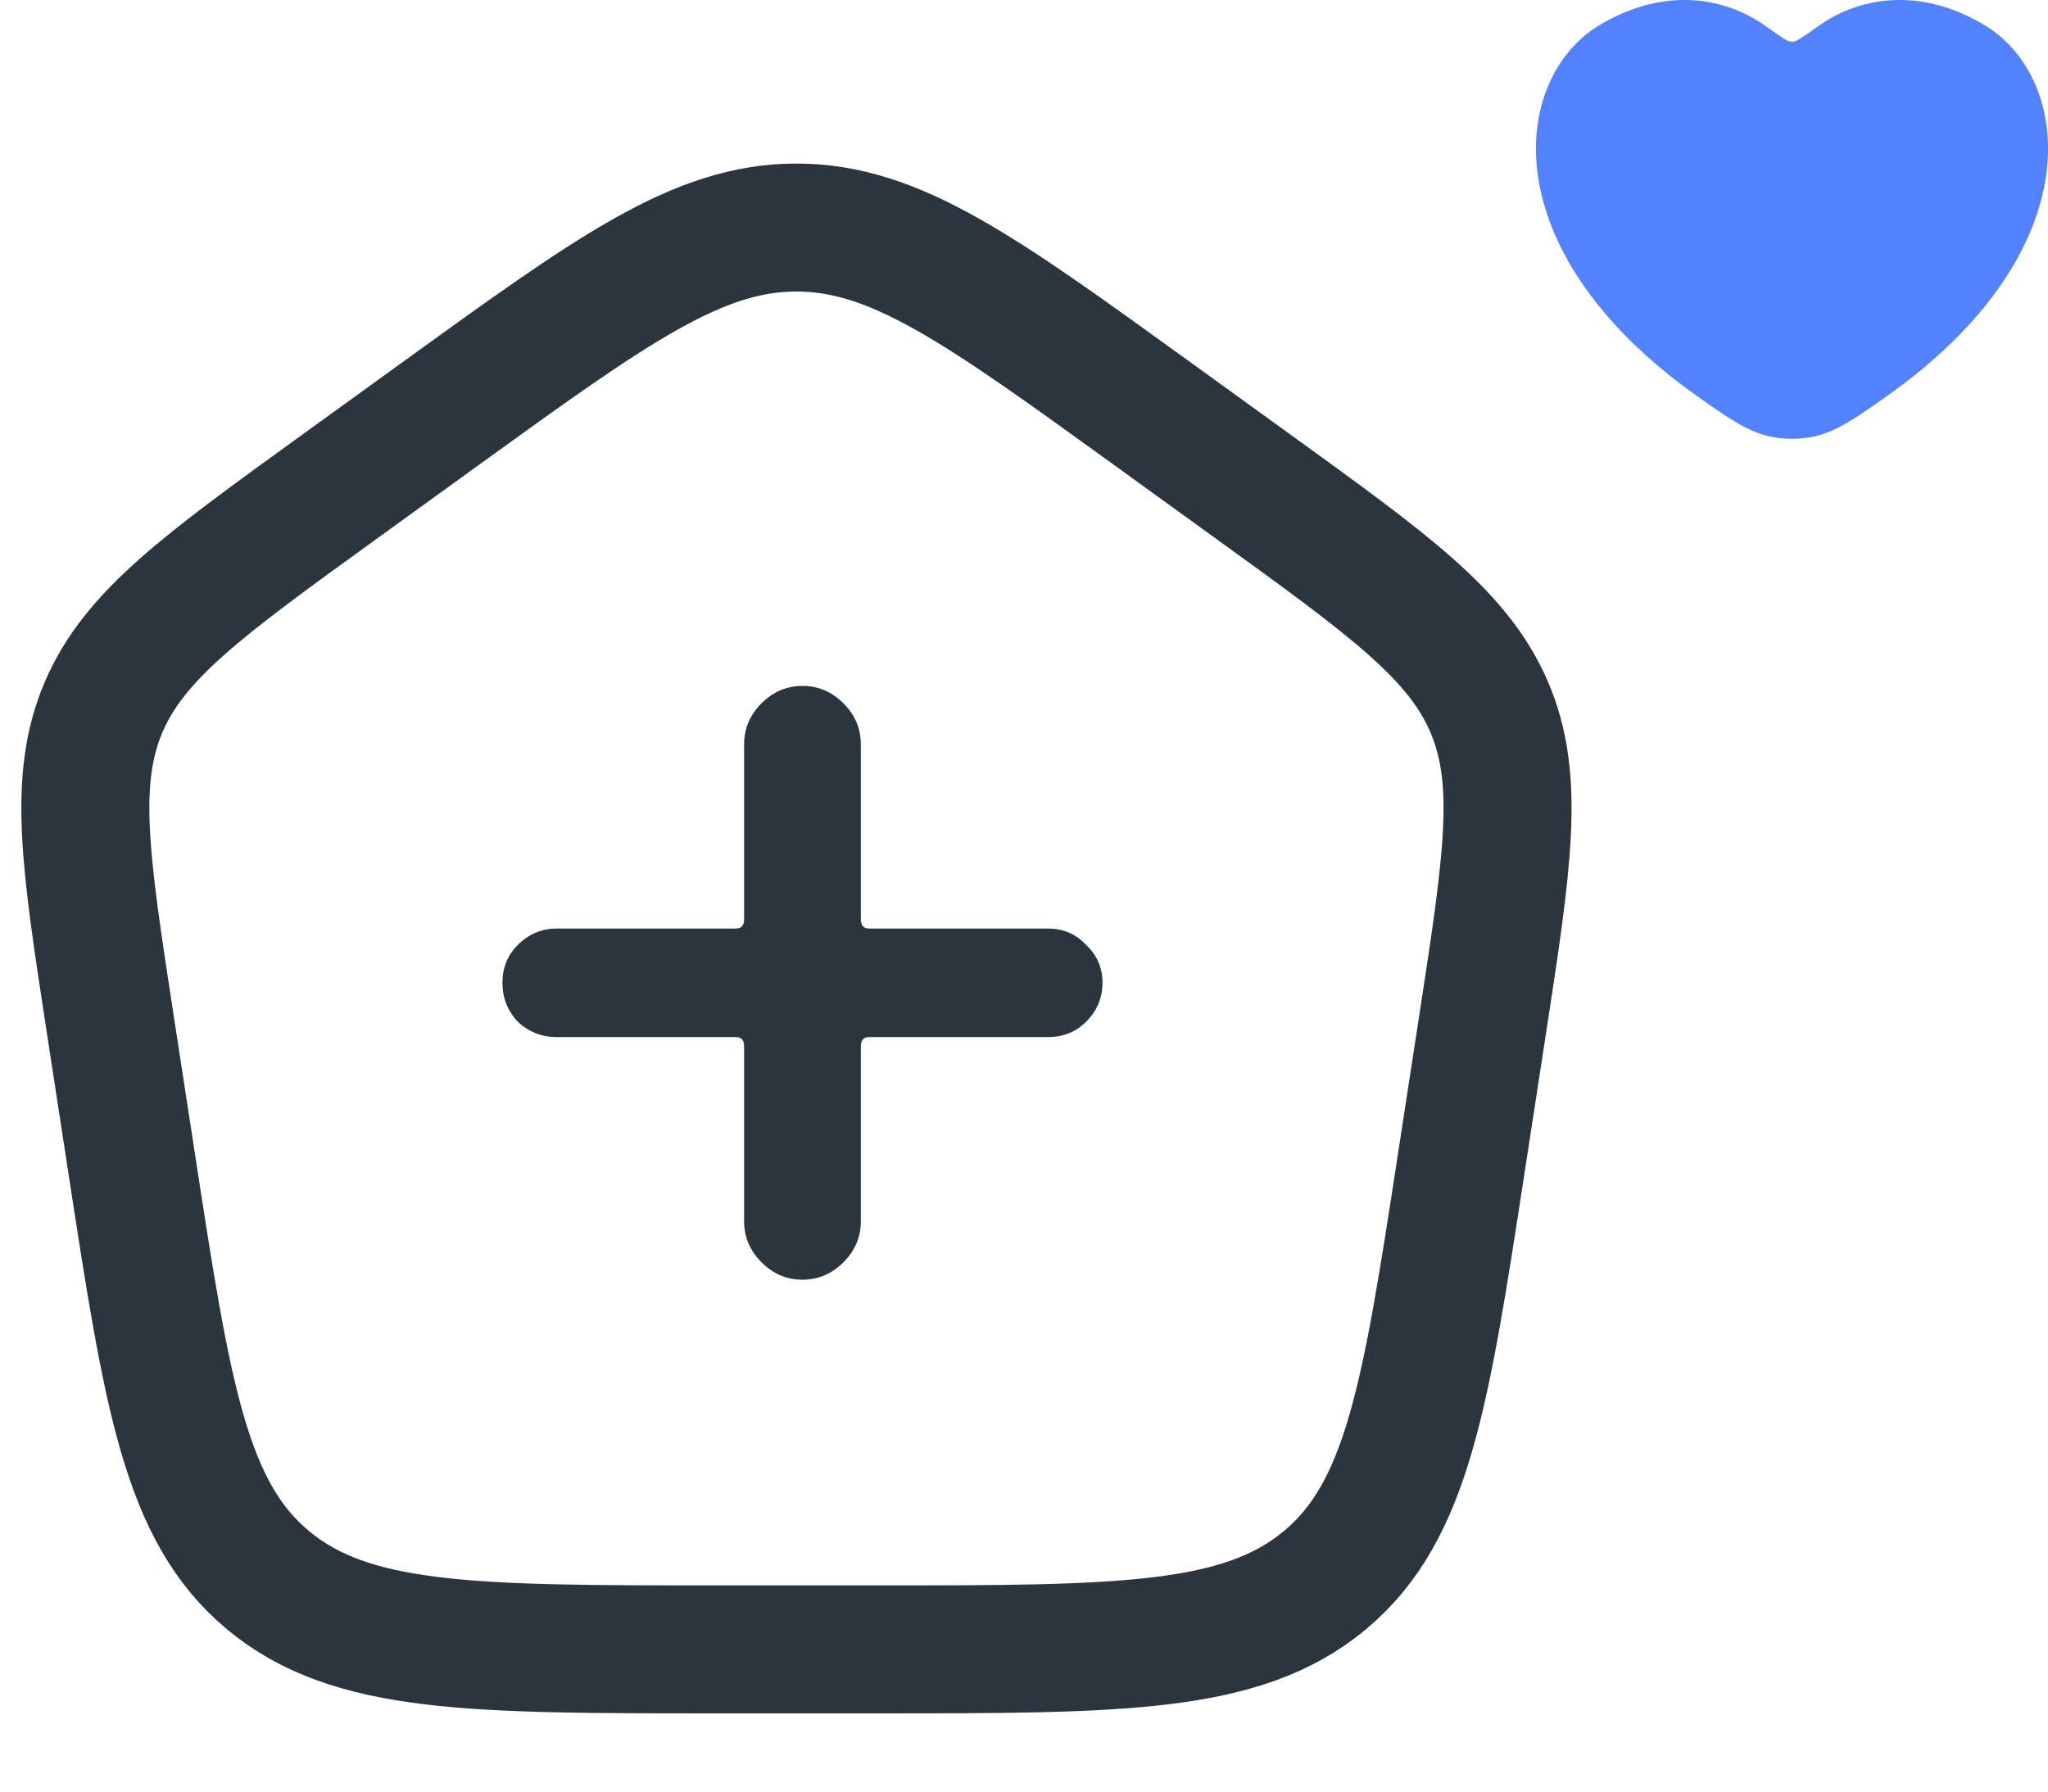<svg width="24" height="21" viewBox="0 0 24 21" fill="none" xmlns="http://www.w3.org/2000/svg">
<path d="M1.293 12.011C0.999 10.097 0.852 9.14 1.213 8.291C1.575 7.443 2.378 6.862 3.984 5.701L5.184 4.833C7.182 3.389 8.181 2.667 9.333 2.667C10.486 2.667 11.485 3.389 13.482 4.833L14.682 5.701C16.288 6.862 17.091 7.443 17.453 8.291C17.815 9.14 17.668 10.097 17.374 12.011L17.123 13.644C16.706 16.358 16.497 17.714 15.524 18.524C14.551 19.333 13.128 19.333 10.282 19.333H8.384C5.539 19.333 4.116 19.333 3.143 18.524C2.169 17.714 1.961 16.358 1.544 13.644L1.293 12.011Z" stroke="#2A353D" stroke-width="1.5" stroke-linejoin="round"/>
<path d="M23.239 0.284C22.434 -0.186 21.732 0.003 21.31 0.305C21.137 0.429 21.051 0.491 21 0.491C20.949 0.491 20.863 0.429 20.69 0.305C20.268 0.003 19.566 -0.186 18.761 0.284C17.705 0.901 17.466 2.936 19.902 4.653C20.366 4.98 20.598 5.143 21 5.143C21.402 5.143 21.634 4.98 22.098 4.653C24.534 2.936 24.295 0.901 23.239 0.284Z" fill="#5282FF"/>
<path d="M6.524 12.156C6.348 12.156 6.196 12.096 6.068 11.976C5.948 11.848 5.888 11.696 5.888 11.52C5.888 11.344 5.948 11.196 6.068 11.076C6.196 10.948 6.348 10.884 6.524 10.884H8.624C8.688 10.884 8.72 10.848 8.72 10.776V8.724C8.72 8.54 8.788 8.38 8.924 8.244C9.06 8.108 9.22 8.04 9.404 8.04C9.588 8.04 9.748 8.108 9.884 8.244C10.02 8.38 10.088 8.54 10.088 8.724V10.776C10.088 10.848 10.12 10.884 10.184 10.884H12.284C12.46 10.884 12.608 10.948 12.728 11.076C12.856 11.196 12.92 11.344 12.92 11.52C12.92 11.696 12.856 11.848 12.728 11.976C12.608 12.096 12.46 12.156 12.284 12.156H10.184C10.12 12.156 10.088 12.192 10.088 12.264V14.316C10.088 14.5 10.02 14.66 9.884 14.796C9.748 14.932 9.588 15 9.404 15C9.22 15 9.06 14.932 8.924 14.796C8.788 14.66 8.72 14.5 8.72 14.316V12.264C8.72 12.192 8.688 12.156 8.624 12.156H6.524Z" fill="#2A353D"/>
</svg>
